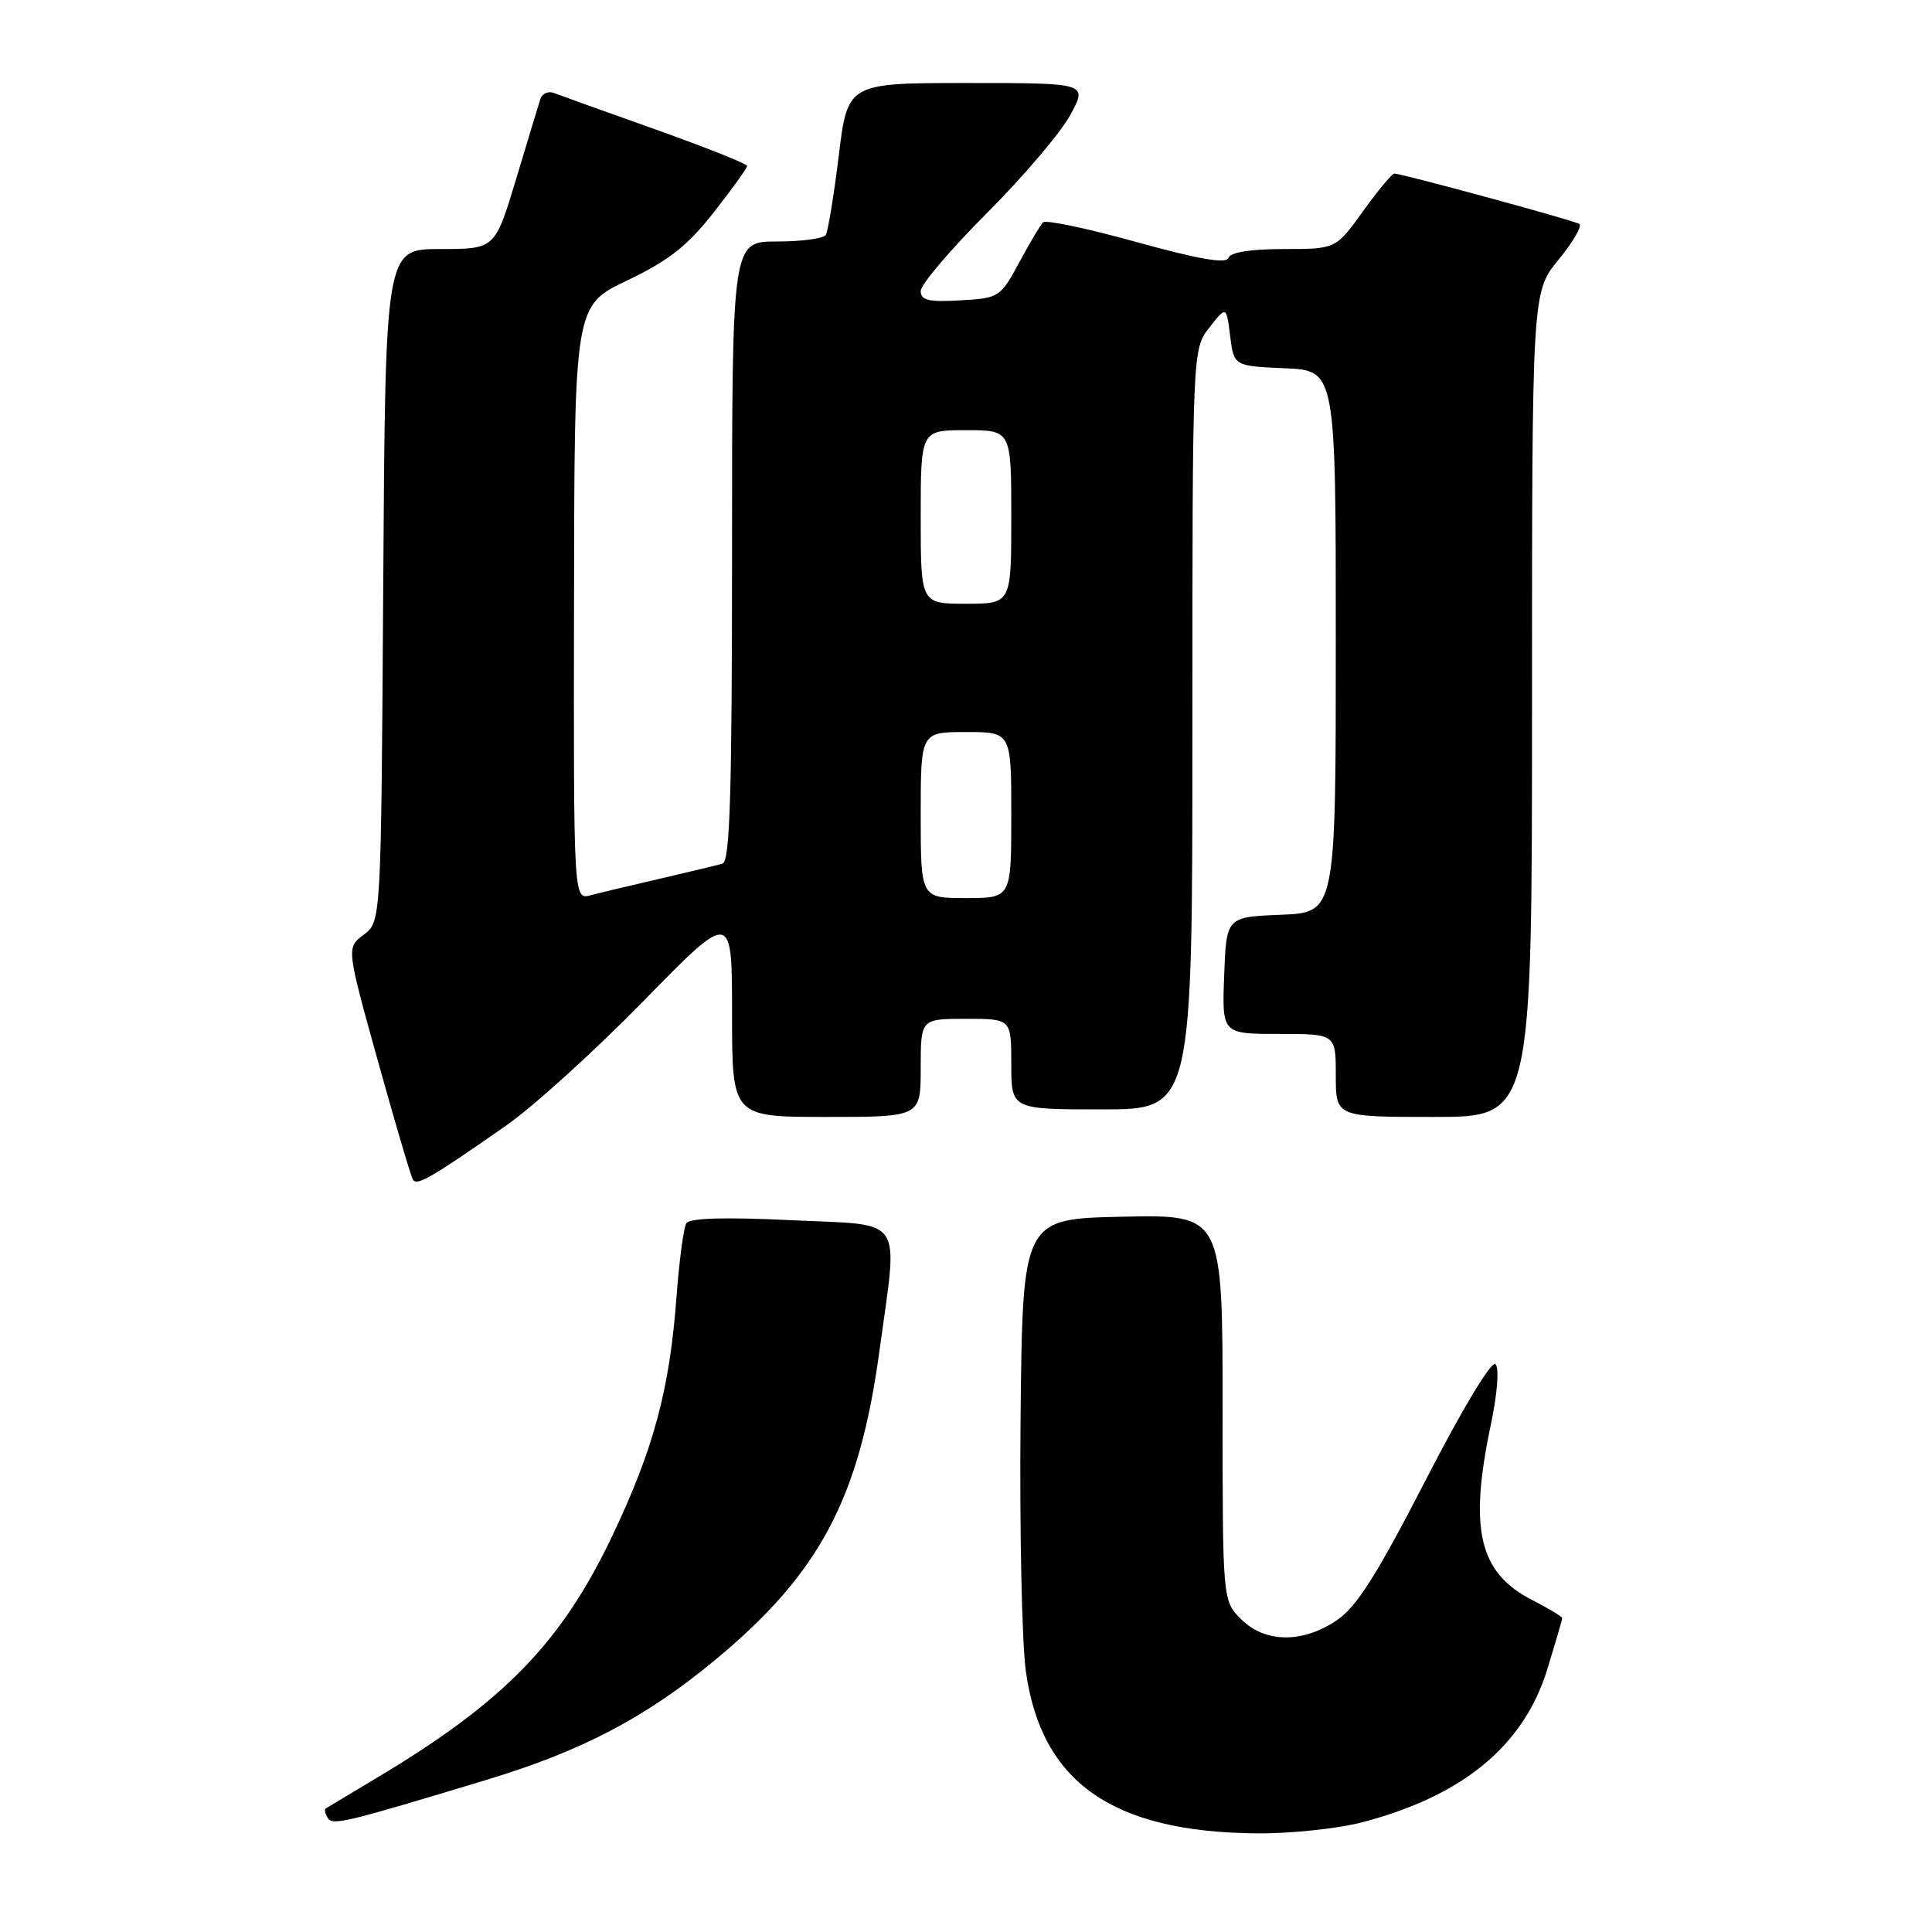 <?xml version="1.0" encoding="UTF-8" standalone="no"?>
<!DOCTYPE svg PUBLIC "-//W3C//DTD SVG 1.1//EN" "http://www.w3.org/Graphics/SVG/1.1/DTD/svg11.dtd" >
<svg xmlns="http://www.w3.org/2000/svg" xmlns:xlink="http://www.w3.org/1999/xlink" version="1.1" viewBox="0 0 256 256">
 <g >
 <path fill="currentColor"
d=" M 180.47 241.47 C 193.81 237.99 201.89 231.33 205.01 221.23 C 206.10 217.69 207.00 214.62 207.00 214.41 C 207.00 214.21 205.21 213.13 203.02 212.01 C 195.99 208.42 194.62 202.68 197.52 188.89 C 198.41 184.67 198.68 181.28 198.16 180.76 C 197.64 180.24 193.77 186.67 188.89 196.16 C 182.39 208.78 179.73 212.96 177.10 214.72 C 172.56 217.77 167.61 217.70 164.45 214.55 C 162.00 212.09 162.00 212.09 162.00 186.52 C 162.00 160.94 162.00 160.94 148.75 161.22 C 135.50 161.50 135.50 161.50 135.23 188.00 C 135.09 202.57 135.40 217.62 135.93 221.44 C 137.97 236.16 147.38 242.77 166.54 242.93 C 170.96 242.97 177.23 242.31 180.47 241.47 Z  M 64.50 235.83 C 77.15 232.00 85.56 227.58 94.80 219.92 C 108.62 208.46 113.87 198.58 116.53 179.00 C 119.01 160.78 120.12 162.41 104.79 161.68 C 95.97 161.26 91.37 161.39 90.94 162.10 C 90.58 162.68 90.00 167.05 89.64 171.83 C 88.73 184.18 86.60 192.05 81.06 203.66 C 74.35 217.71 66.74 225.52 50.00 235.53 C 46.42 237.67 43.34 239.52 43.15 239.64 C 42.96 239.77 43.08 240.32 43.42 240.87 C 44.07 241.92 45.52 241.57 64.50 235.83 Z  M 67.00 149.19 C 70.58 146.71 78.79 139.26 85.25 132.66 C 97.00 120.64 97.00 120.64 97.00 134.32 C 97.00 148.00 97.00 148.00 109.50 148.00 C 122.00 148.00 122.00 148.00 122.00 141.50 C 122.00 135.00 122.00 135.00 128.00 135.00 C 134.00 135.00 134.00 135.00 134.00 141.00 C 134.00 147.00 134.00 147.00 146.00 147.00 C 158.00 147.00 158.00 147.00 158.00 96.63 C 158.00 46.27 158.00 46.27 160.25 43.40 C 162.50 40.53 162.50 40.53 163.00 44.51 C 163.50 48.50 163.50 48.50 170.25 48.80 C 177.00 49.09 177.00 49.09 177.00 85.00 C 177.00 120.91 177.00 120.91 169.75 121.21 C 162.50 121.50 162.50 121.50 162.21 129.25 C 161.92 137.00 161.92 137.00 169.46 137.00 C 177.00 137.00 177.00 137.00 177.00 142.50 C 177.00 148.00 177.00 148.00 190.00 148.00 C 203.00 148.00 203.00 148.00 203.00 93.35 C 203.00 38.71 203.00 38.71 206.51 34.42 C 208.44 32.06 209.68 29.93 209.26 29.67 C 208.46 29.18 185.75 23.00 184.76 23.00 C 184.45 23.00 182.57 25.25 180.60 28.00 C 177.00 33.00 177.00 33.00 170.08 33.00 C 165.70 33.00 163.02 33.43 162.78 34.17 C 162.50 34.99 158.86 34.36 150.62 32.08 C 144.15 30.28 138.56 29.10 138.21 29.46 C 137.86 29.81 136.43 32.21 135.04 34.80 C 132.56 39.39 132.38 39.51 127.25 39.80 C 123.05 40.04 122.00 39.80 122.00 38.56 C 122.00 37.71 125.94 33.07 130.75 28.26 C 135.56 23.44 140.54 17.59 141.81 15.25 C 144.13 11.00 144.13 11.00 128.22 11.00 C 112.32 11.00 112.32 11.00 111.14 20.63 C 110.49 25.93 109.71 30.66 109.42 31.13 C 109.12 31.61 106.21 32.00 102.94 32.00 C 97.00 32.00 97.00 32.00 97.00 73.03 C 97.00 104.99 96.72 114.15 95.75 114.43 C 95.06 114.64 91.35 115.53 87.50 116.42 C 83.65 117.31 79.49 118.30 78.25 118.63 C 76.00 119.23 76.00 119.23 76.06 79.87 C 76.11 40.50 76.11 40.50 83.11 37.16 C 88.60 34.54 91.08 32.59 94.56 28.16 C 97.00 25.05 99.00 22.27 99.00 21.99 C 99.00 21.71 93.55 19.54 86.88 17.16 C 80.21 14.79 74.14 12.61 73.39 12.32 C 72.63 12.03 71.83 12.40 71.59 13.15 C 71.36 13.89 69.91 18.66 68.38 23.75 C 65.59 33.00 65.59 33.00 58.32 33.00 C 51.06 33.00 51.06 33.00 50.78 77.56 C 50.50 122.12 50.50 122.12 48.20 123.85 C 45.90 125.58 45.90 125.58 50.06 140.54 C 52.35 148.77 54.44 155.86 54.71 156.30 C 55.23 157.18 57.06 156.12 67.00 149.19 Z  M 122.00 108.00 C 122.00 97.00 122.00 97.00 128.00 97.00 C 134.00 97.00 134.00 97.00 134.00 108.00 C 134.00 119.00 134.00 119.00 128.00 119.00 C 122.00 119.00 122.00 119.00 122.00 108.00 Z  M 122.00 68.50 C 122.00 57.00 122.00 57.00 128.00 57.00 C 134.00 57.00 134.00 57.00 134.00 68.50 C 134.00 80.00 134.00 80.00 128.00 80.00 C 122.00 80.00 122.00 80.00 122.00 68.50 Z "/>
</g>
</svg>